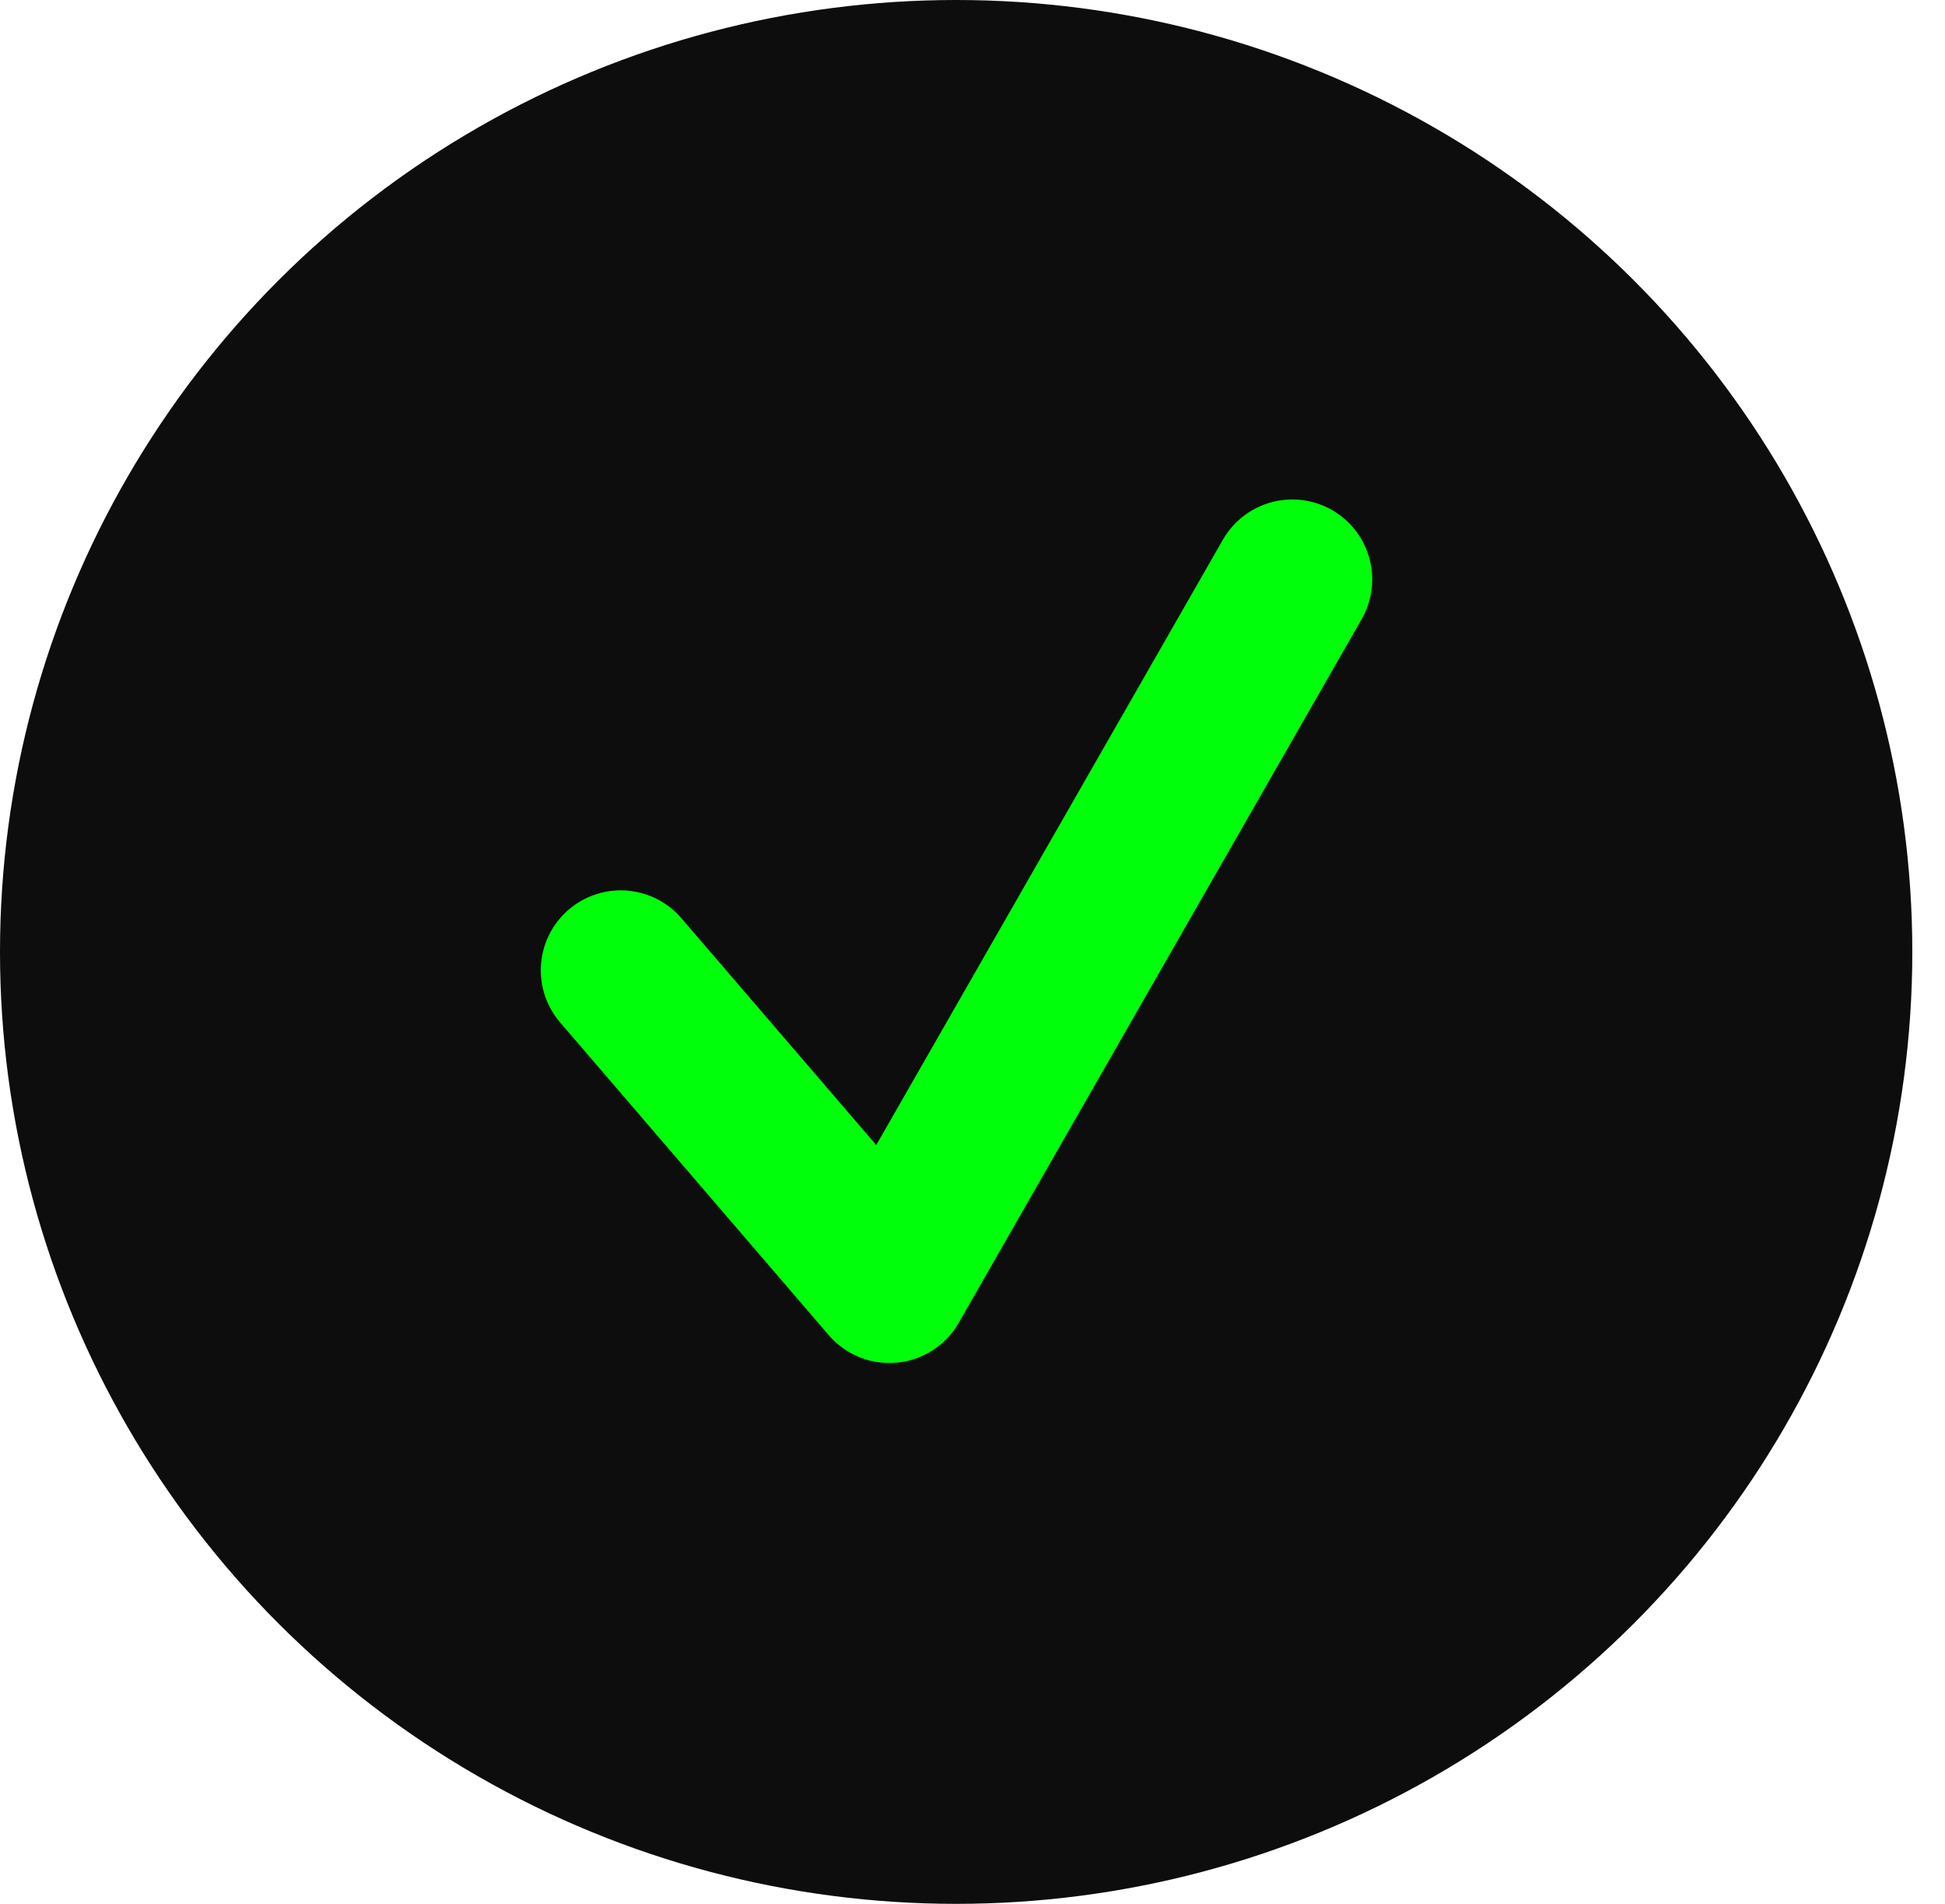 <svg width="47" height="46" viewBox="0 0 47 46" fill="none" xmlns="http://www.w3.org/2000/svg">
<ellipse cx="23.105" cy="23" rx="23.105" ry="23" fill="#0E0D0D"/>
<path d="M15 23.444L21.491 31L31.227 14" stroke="#00FF0A" stroke-width="3.864" stroke-linecap="round" stroke-linejoin="round"/>
</svg>
